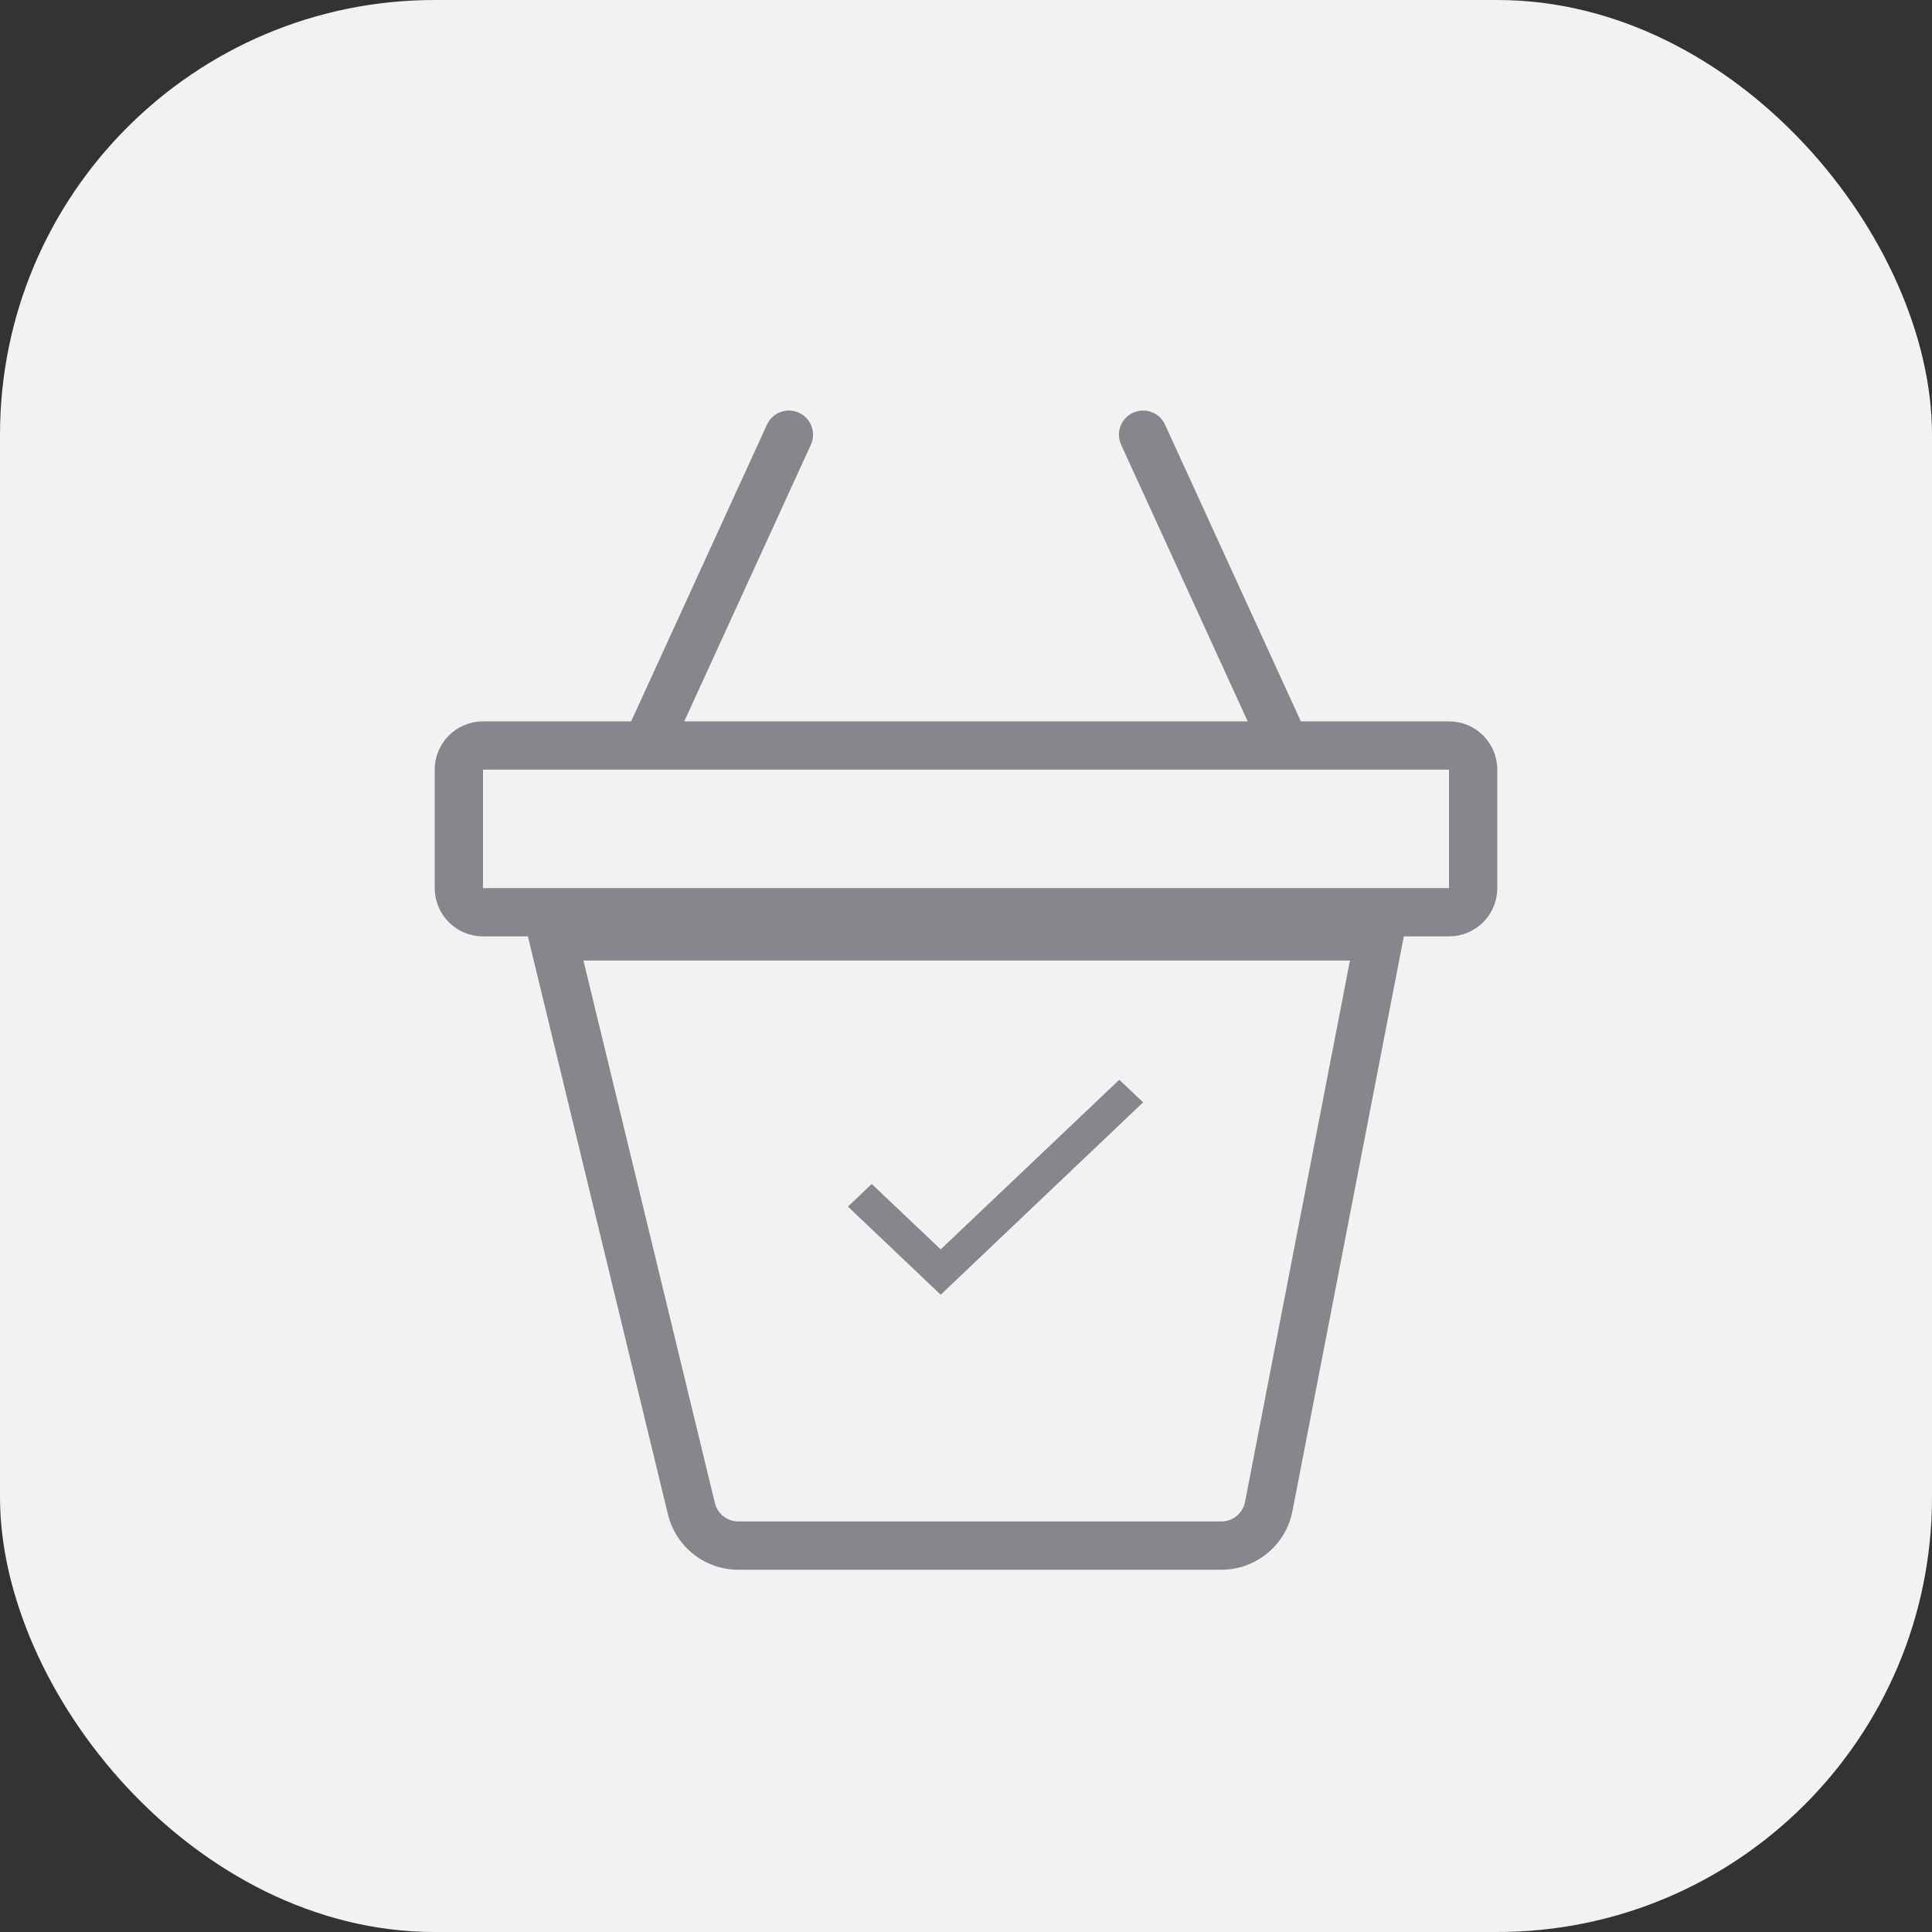 <svg width="40" height="40" viewBox="0 0 40 40" fill="none" xmlns="http://www.w3.org/2000/svg">
<rect x="0" y="0" width="40" height="40" fill="#333333" stroke="none"/>
<rect width="40" height="40" rx="9" fill="#F2F2F2"/>
<path d="M23.667 22.823L19.476 26.806L17.556 24.981L18.048 24.513L19.476 25.867L23.174 22.355L23.667 22.823Z" fill="#87868B"/>
<path d="M9.5 18.387V15.935C9.5 15.659 9.724 15.435 10 15.435H30C30.276 15.435 30.5 15.659 30.5 15.935V18.387C30.5 18.663 30.276 18.887 30 18.887H10C9.724 18.887 9.5 18.663 9.5 18.387Z" stroke="#87868B"/>
<path d="M11.444 19.387V18.887H10.809L10.958 19.505L11.444 19.387ZM28.555 19.387L29.046 19.482L29.162 18.887H28.555V19.387ZM24.121 8.792C24.006 8.541 23.71 8.43 23.459 8.545C23.207 8.66 23.097 8.957 23.212 9.208L24.121 8.792ZM16.788 9.208C16.903 8.957 16.792 8.66 16.541 8.545C16.29 8.43 15.993 8.541 15.879 8.792L16.788 9.208ZM26.268 31.19L26.759 31.285L26.268 31.19ZM10.958 19.505L13.829 31.353L14.801 31.118L11.93 19.269L10.958 19.505ZM15.287 32.5H25.286V31.5H15.287V32.5ZM26.759 31.285L29.046 19.482L28.065 19.292L25.777 31.095L26.759 31.285ZM28.555 18.887H11.444V19.887H28.555V18.887ZM27.177 15.469L24.121 8.792L23.212 9.208L26.267 15.886L27.177 15.469ZM13.732 15.886L16.788 9.208L15.879 8.792L12.823 15.469L13.732 15.886ZM25.286 32.5C26.005 32.5 26.622 31.991 26.759 31.285L25.777 31.095C25.732 31.33 25.526 31.5 25.286 31.5V32.5ZM13.829 31.353C13.992 32.026 14.594 32.5 15.287 32.5V31.5C15.056 31.5 14.855 31.342 14.801 31.118L13.829 31.353Z" fill="#87868B"/>
</svg>
